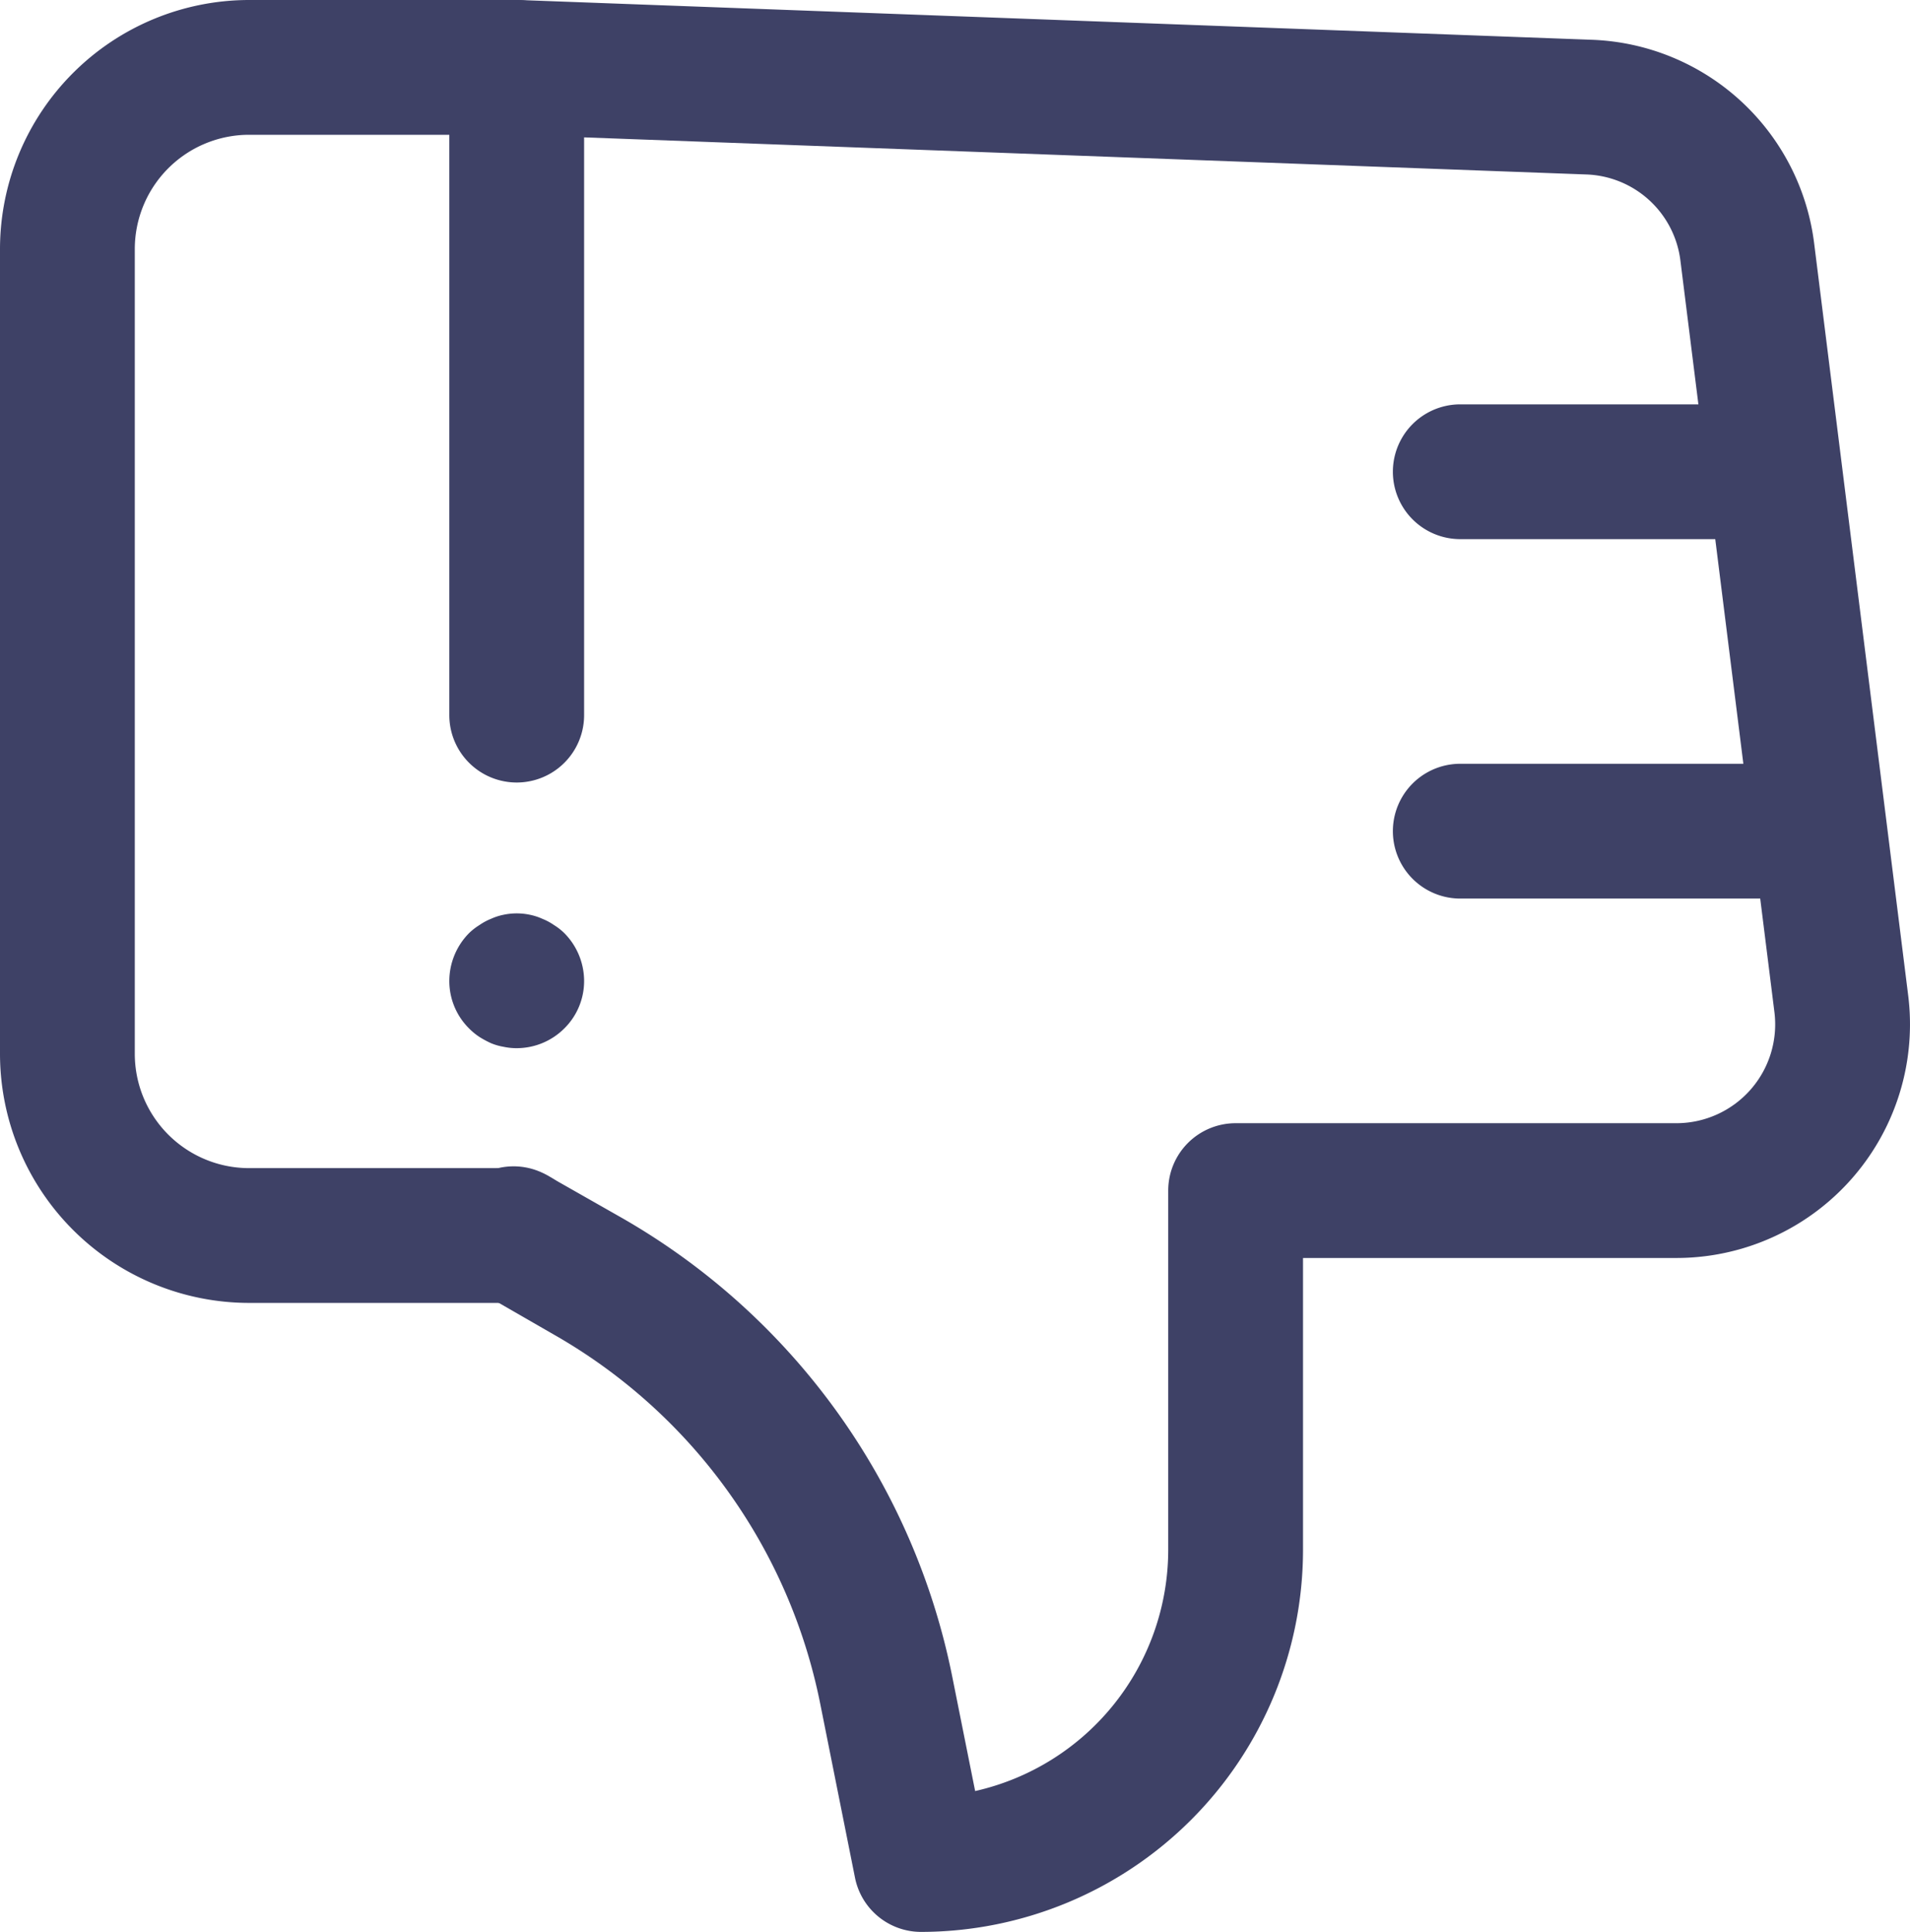 <svg xmlns="http://www.w3.org/2000/svg" width="42.509" height="43" viewBox="0 0 42.509 43">
  <title>Dislike</title>
  <g>
    <path d="M11.5,29H5.542A5.548,5.548,0,0,1,0,23.458V5.542A5.548,5.548,0,0,1,5.542,0H11.5A1.5,1.5,0,0,1,13,1.5V15.917a1.5,1.5,0,0,1-3,0V3H5.542A2.545,2.545,0,0,0,3,5.542V23.458A2.545,2.545,0,0,0,5.542,26H11.5a1.5,1.5,0,0,1,0,3Z" fill="#3e4166"/>
    <path d="M11.5,23.33a1.351,1.351,0,0,1-.29-.03,1.274,1.274,0,0,1-.28-.08,2.148,2.148,0,0,1-.26-.14,1.413,1.413,0,0,1-.231-.19A1.484,1.484,0,0,1,10,21.83a1.519,1.519,0,0,1,.439-1.06,1.345,1.345,0,0,1,.231-.18,1.3,1.3,0,0,1,.26-.14,1.291,1.291,0,0,1,.28-.09,1.417,1.417,0,0,1,.58,0,1.3,1.3,0,0,1,.279.09,1.285,1.285,0,0,1,.261.14,1.3,1.3,0,0,1,.23.18A1.516,1.516,0,0,1,13,21.83a1.481,1.481,0,0,1-.44,1.06A1.5,1.5,0,0,1,11.5,23.33Z" fill="#3e4166"/>
    <path d="M20.5,43a1.5,1.5,0,0,1-1.471-1.206l-.776-3.882a12.207,12.207,0,0,0-5.914-8.2L10.756,28.8a1.5,1.5,0,1,1,1.488-2.6l1.583.9a15.2,15.2,0,0,1,7.367,10.222l.509,2.543A5.509,5.509,0,0,0,26,34.5v-8A1.5,1.5,0,0,1,27.5,25h9.813a2.2,2.2,0,0,0,2.179-2.469L37.4,5.806a2.187,2.187,0,0,0-2.1-1.923L11.444,3a1.5,1.5,0,0,1,.112-3L35.414.885a5.176,5.176,0,0,1,4.964,4.549l2.091,16.724A5.2,5.2,0,0,1,37.313,28H29v6.5A8.51,8.51,0,0,1,20.5,43Z" fill="#3e4166"/>
    <path d="M39.5,20h-7a1.5,1.5,0,0,1,0-3h7a1.5,1.5,0,0,1,0,3Z" fill="#3e4166"/>
    <path d="M38.5,12h-6a1.5,1.5,0,0,1,0-3h6a1.5,1.5,0,0,1,0,3Z" fill="#3e4166"/>
  </g>
</svg>
